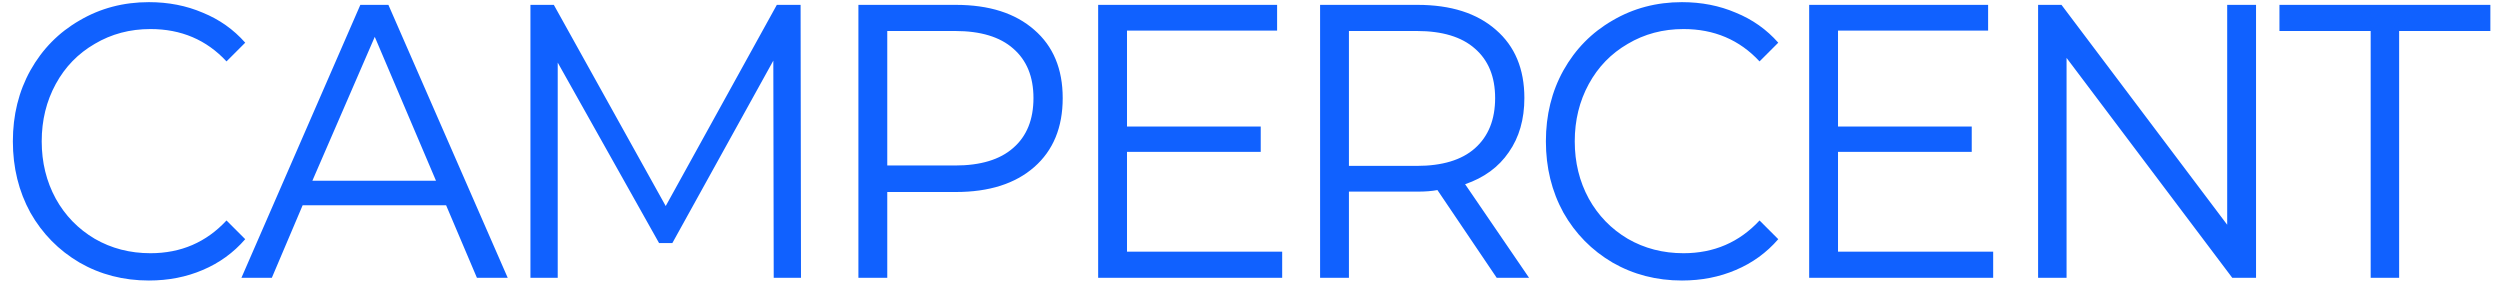 <svg width="171" height="20" viewBox="0 0 171 20" fill="none" xmlns="http://www.w3.org/2000/svg">
<path d="M10.187 19.187C8.444 19.187 6.862 18.778 5.44 17.96C4.018 17.124 2.898 15.987 2.08 14.547C1.28 13.089 0.88 11.462 0.88 9.667C0.88 7.871 1.28 6.253 2.08 4.813C2.898 3.356 4.018 2.218 5.44 1.4C6.862 0.564 8.444 0.147 10.187 0.147C11.52 0.147 12.747 0.387 13.867 0.867C15.004 1.329 15.973 2.013 16.773 2.92L15.493 4.2C14.124 2.724 12.391 1.987 10.293 1.987C8.889 1.987 7.618 2.324 6.48 3C5.342 3.658 4.453 4.573 3.813 5.747C3.173 6.92 2.853 8.227 2.853 9.667C2.853 11.107 3.173 12.413 3.813 13.587C4.453 14.742 5.342 15.658 6.48 16.333C7.618 16.991 8.889 17.32 10.293 17.32C12.373 17.32 14.107 16.573 15.493 15.08L16.773 16.36C15.973 17.284 15.004 17.987 13.867 18.467C12.747 18.947 11.52 19.187 10.187 19.187ZM20.701 14.04L18.594 19H16.514L24.647 0.333H26.567L34.727 19H32.621L30.514 14.04H20.701ZM25.634 2.52L21.367 12.36H29.821L25.634 2.52ZM52.895 4.147L45.988 16.627H45.081L38.148 4.28V19H36.282V0.333H37.882L45.535 14.093L53.135 0.333H54.761L54.788 19H52.922L52.895 4.147ZM65.382 0.333C67.658 0.333 69.444 0.902 70.742 2.04C72.04 3.16 72.689 4.716 72.689 6.707C72.689 8.716 72.04 10.289 70.742 11.427C69.444 12.564 67.658 13.133 65.382 13.133H60.689V19H58.715V0.333H65.382ZM65.329 11.32C67.071 11.32 68.395 10.92 69.302 10.12C70.227 9.32 70.689 8.182 70.689 6.707C70.689 5.249 70.227 4.12 69.302 3.32C68.395 2.52 67.071 2.12 65.329 2.12H60.689V11.32H65.329ZM87.701 19H75.114V0.333H87.354V2.093H77.087V8.653H86.234V10.387H77.087V17.213H87.701V19ZM98.32 13C97.947 13.071 97.494 13.107 96.96 13.107H92.267V19H90.294V0.333H96.96C99.236 0.333 101.023 0.902 102.32 2.04C103.618 3.16 104.267 4.716 104.267 6.707C104.267 8.164 103.911 9.4 103.2 10.413C102.507 11.427 101.511 12.156 100.214 12.6L104.587 19H102.374L98.32 13ZM96.907 11.347C98.649 11.347 99.974 10.947 100.88 10.147C101.805 9.329 102.267 8.182 102.267 6.707C102.267 5.249 101.805 4.12 100.88 3.32C99.974 2.52 98.649 2.12 96.907 2.12H92.267V11.347H96.907ZM115.046 19.187C113.304 19.187 111.722 18.778 110.299 17.96C108.877 17.124 107.757 15.987 106.939 14.547C106.139 13.089 105.739 11.462 105.739 9.667C105.739 7.871 106.139 6.253 106.939 4.813C107.757 3.356 108.877 2.218 110.299 1.4C111.722 0.564 113.304 0.147 115.046 0.147C116.379 0.147 117.606 0.387 118.726 0.867C119.864 1.329 120.833 2.013 121.633 2.92L120.353 4.2C118.984 2.724 117.25 1.987 115.153 1.987C113.748 1.987 112.477 2.324 111.339 3C110.202 3.658 109.313 4.573 108.673 5.747C108.033 6.92 107.713 8.227 107.713 9.667C107.713 11.107 108.033 12.413 108.673 13.587C109.313 14.742 110.202 15.658 111.339 16.333C112.477 16.991 113.748 17.32 115.153 17.32C117.233 17.32 118.966 16.573 120.353 15.08L121.633 16.36C120.833 17.284 119.864 17.987 118.726 18.467C117.606 18.947 116.379 19.187 115.046 19.187ZM136.333 19H123.747V0.333H135.987V2.093H125.72V8.653H134.867V10.387H125.72V17.213H136.333V19ZM154.313 19H152.686L141.353 3.96V19H139.406V0.333H141.006L152.34 15.373V0.333H154.313V19ZM155.914 2.12V0.333H170.341V2.12H164.101V19H162.154V2.12H155.914Z" fill="#1061FF"/>
</svg>
